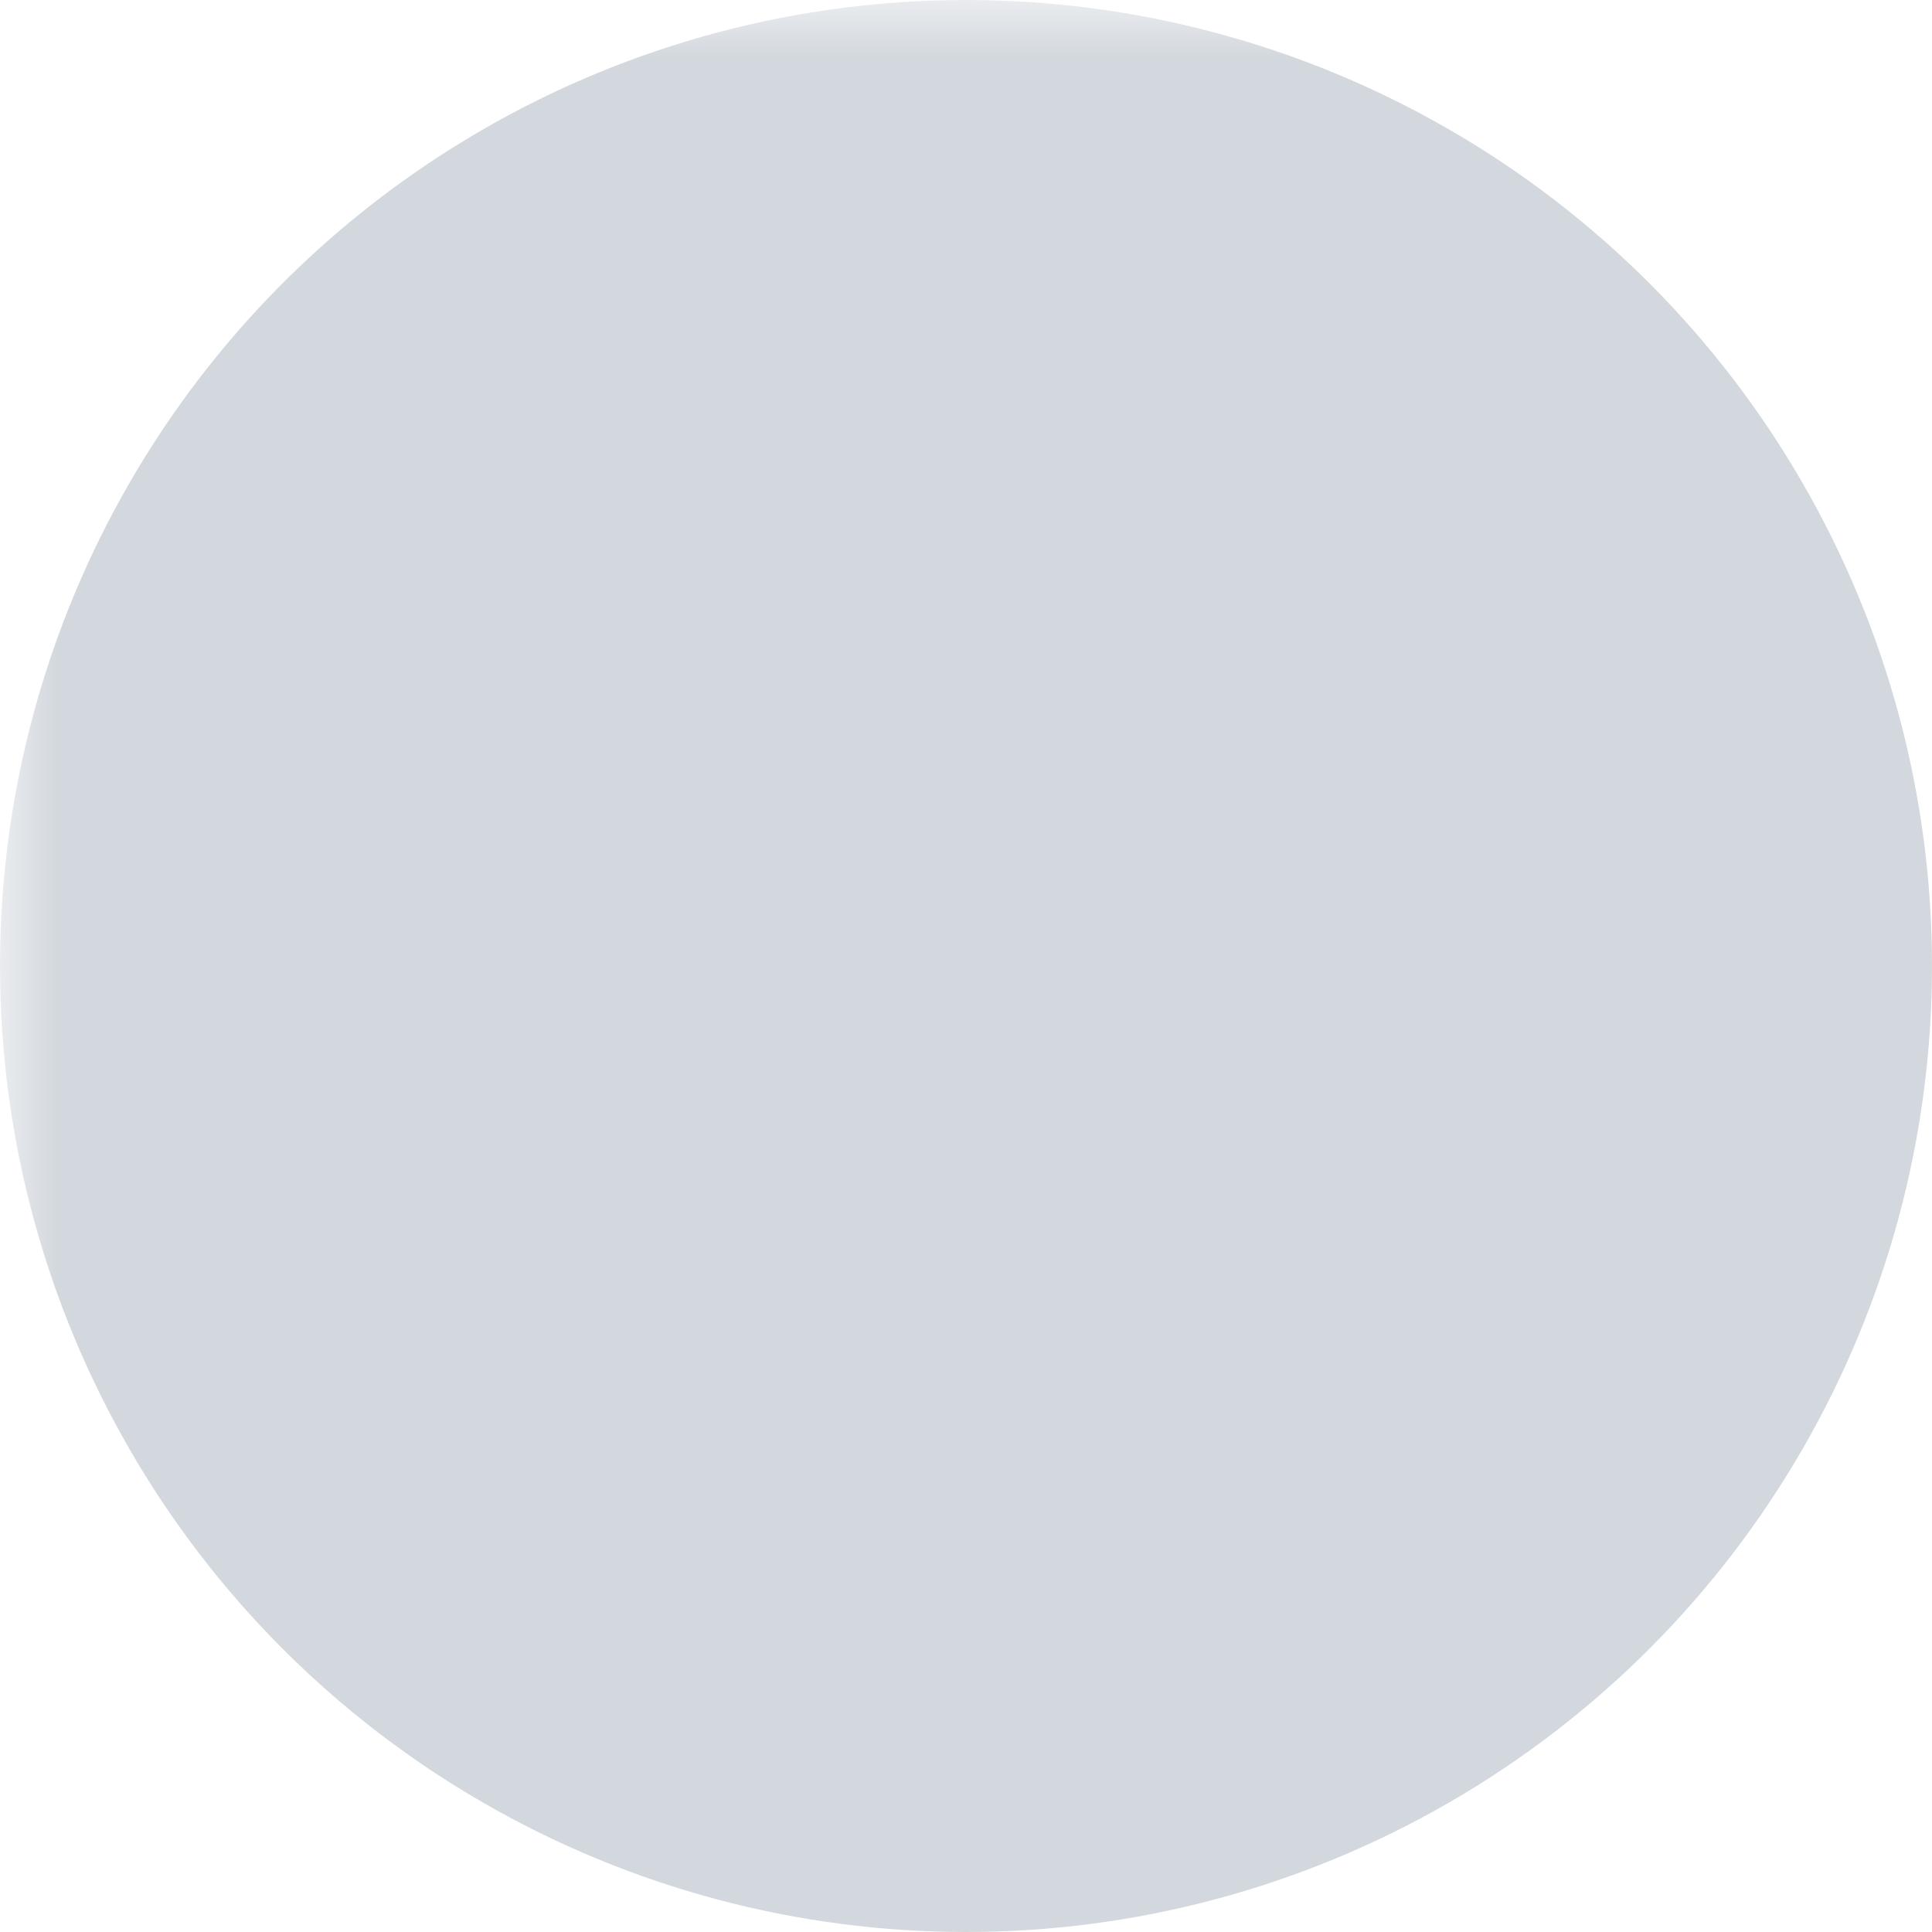 <?xml version="1.0" encoding="UTF-8"?>
<svg width="17px" height="17px" viewBox="0 0 17 17" version="1.1" xmlns="http://www.w3.org/2000/svg" xmlns:xlink="http://www.w3.org/1999/xlink">
    <!-- Generator: Sketch 53.2 (72643) - https://sketchapp.com -->
    <title>Group 29</title>
    <desc>Created with Sketch.</desc>
    <defs>
        <mask id="hole">
            <rect width="100%" height="100%" fill="white"/>
            <path d="M7.582,10.245 L7.576,9.64 C7.576,9.545 7.585,9.452 7.604,9.361 C7.622,9.269 7.642,9.188 7.665,9.117 C7.687,9.046 7.725,8.965 7.778,8.874 C7.831,8.783 7.875,8.711 7.91,8.66 C7.945,8.609 8.002,8.537 8.082,8.446 C8.162,8.355 8.22,8.29 8.257,8.25 C8.293,8.211 8.36,8.143 8.456,8.046 C8.552,7.949 8.614,7.884 8.643,7.853 C8.766,7.726 8.866,7.619 8.943,7.532 C9.021,7.445 9.104,7.34 9.192,7.217 C9.28,7.095 9.344,6.97 9.385,6.844 C9.426,6.717 9.446,6.588 9.446,6.458 C9.446,6.161 9.354,5.929 9.17,5.763 C8.986,5.597 8.743,5.514 8.441,5.514 C8.204,5.514 7.972,5.572 7.745,5.689 C7.518,5.806 7.327,5.965 7.171,6.167 L6,5.116 C6.286,4.772 6.657,4.5 7.113,4.3 C7.569,4.1 8.056,4 8.576,4 C8.935,4 9.273,4.049 9.587,4.148 C9.902,4.247 10.183,4.392 10.431,4.582 C10.678,4.772 10.873,5.02 11.016,5.327 C11.159,5.633 11.231,5.981 11.231,6.369 C11.231,6.594 11.201,6.81 11.142,7.016 C11.083,7.221 10.996,7.412 10.881,7.589 C10.767,7.765 10.652,7.918 10.538,8.049 C10.423,8.179 10.284,8.32 10.121,8.47 C10.068,8.518 9.986,8.591 9.876,8.69 C9.765,8.789 9.683,8.862 9.63,8.909 C9.577,8.957 9.51,9.022 9.428,9.105 C9.346,9.188 9.286,9.259 9.247,9.316 C9.208,9.373 9.172,9.439 9.14,9.512 C9.107,9.585 9.089,9.657 9.084,9.729 L9.042,10.245 L7.582,10.245 Z M8.343,13.154 C8.056,13.154 7.814,13.06 7.616,12.872 C7.418,12.684 7.318,12.455 7.318,12.186 C7.318,11.917 7.418,11.688 7.616,11.498 C7.814,11.308 8.056,11.213 8.343,11.213 C8.522,11.213 8.69,11.256 8.845,11.343 C9.001,11.43 9.124,11.549 9.216,11.699 C9.308,11.85 9.354,12.012 9.354,12.186 C9.354,12.451 9.255,12.679 9.057,12.869 C8.859,13.059 8.62,13.154 8.343,13.154 Z" id="?" fill="black"></path>
        </mask>
    </defs>
    <g id="Dashboard" stroke="none" stroke-width="1" fill="none" fill-rule="evenodd">
        <g id="Kit" transform="translate(-504, -15181)">
            <g id="Rectangle-4-Copy-14" transform="translate(29, 14716)">
                <g id="Group-79-Copy" transform="translate(475, 463)">
                    <g id="Group-29" transform="translate(0, 2)">
                        <g id="Group-36" fill="#D3D8DE">
                            <circle id="Oval" cx="8.5" cy="8.5" r="8.5" mask="url(#hole)"></circle>
                        </g>
                    </g>
                </g>
            </g>
        </g>
    </g>
</svg>